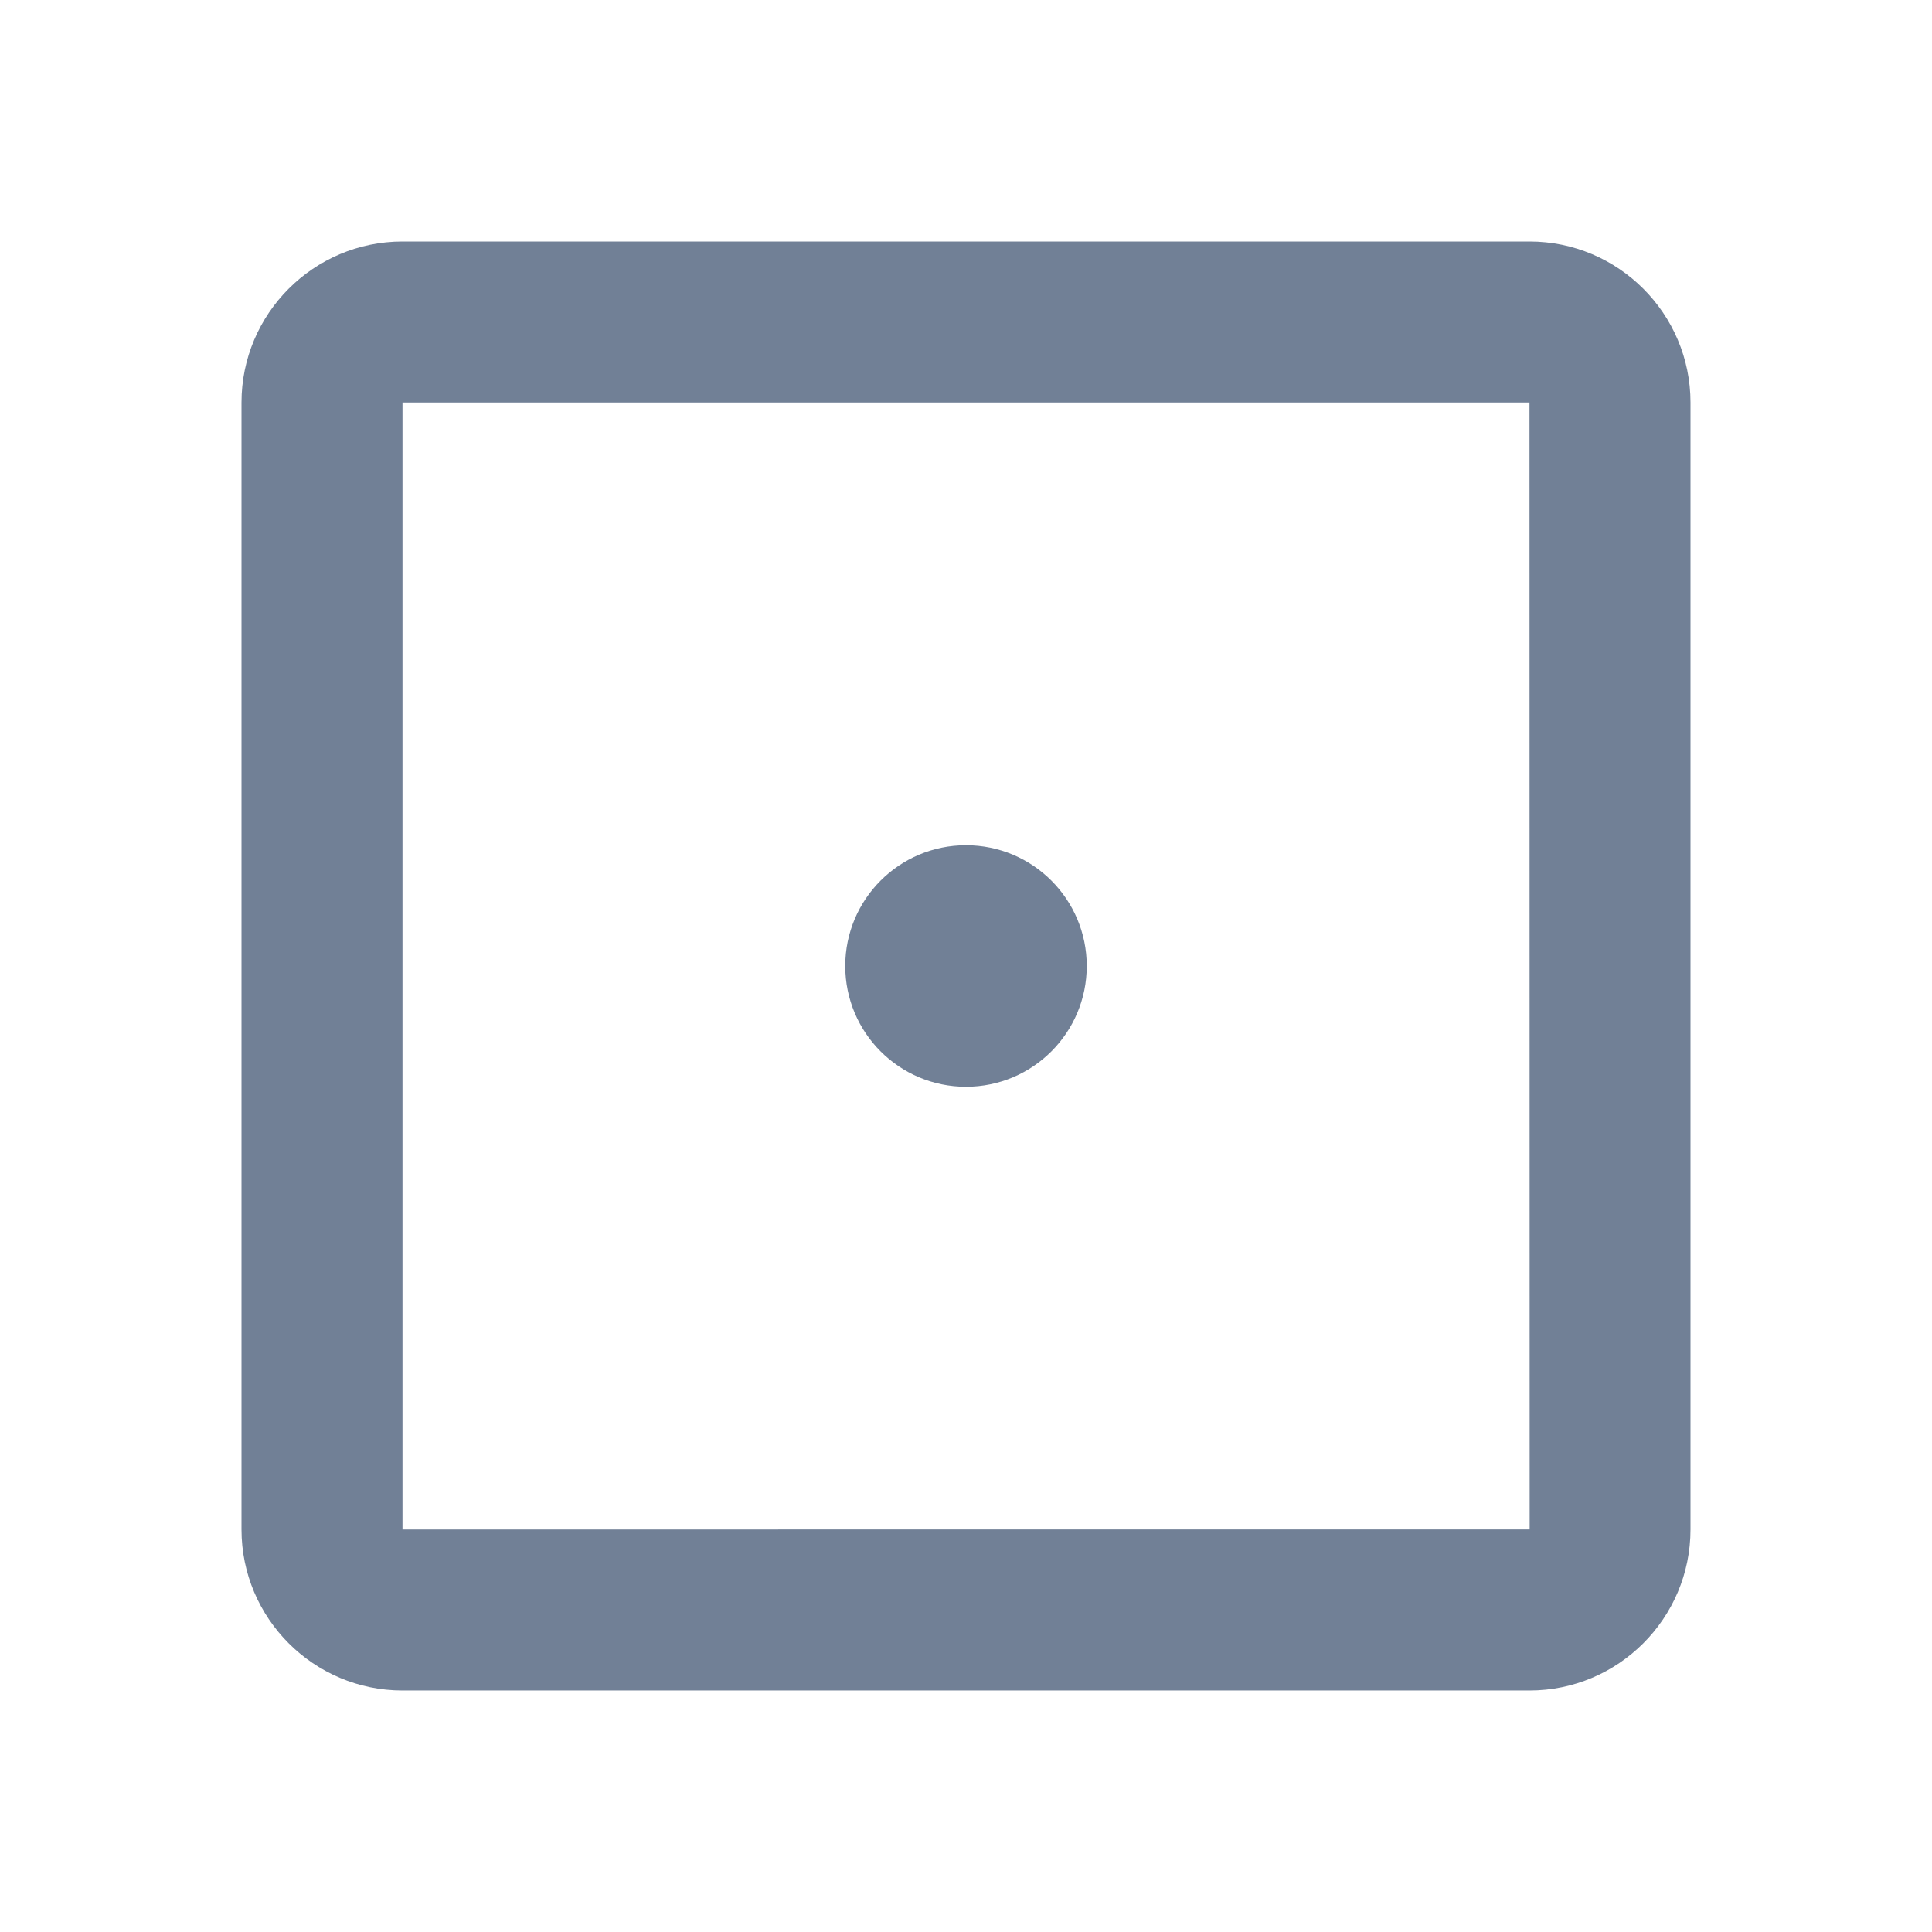 <svg xmlns="http://www.w3.org/2000/svg" width="24" height="24" viewBox="0 0 24 24" class="css-ncqgux"><path d="M19,3H5C3.897,3,3,3.897,3,5v14c0,1.103,0.897,2,2,2h14c1.103,0,2-0.897,2-2V5C21,3.897,20.103,3,19,3z M5,19V5h14 l0.002,14H5z" fill="#718096"></path><circle cx="12" cy="12" r="1.5" fill="#718096"></circle></svg>